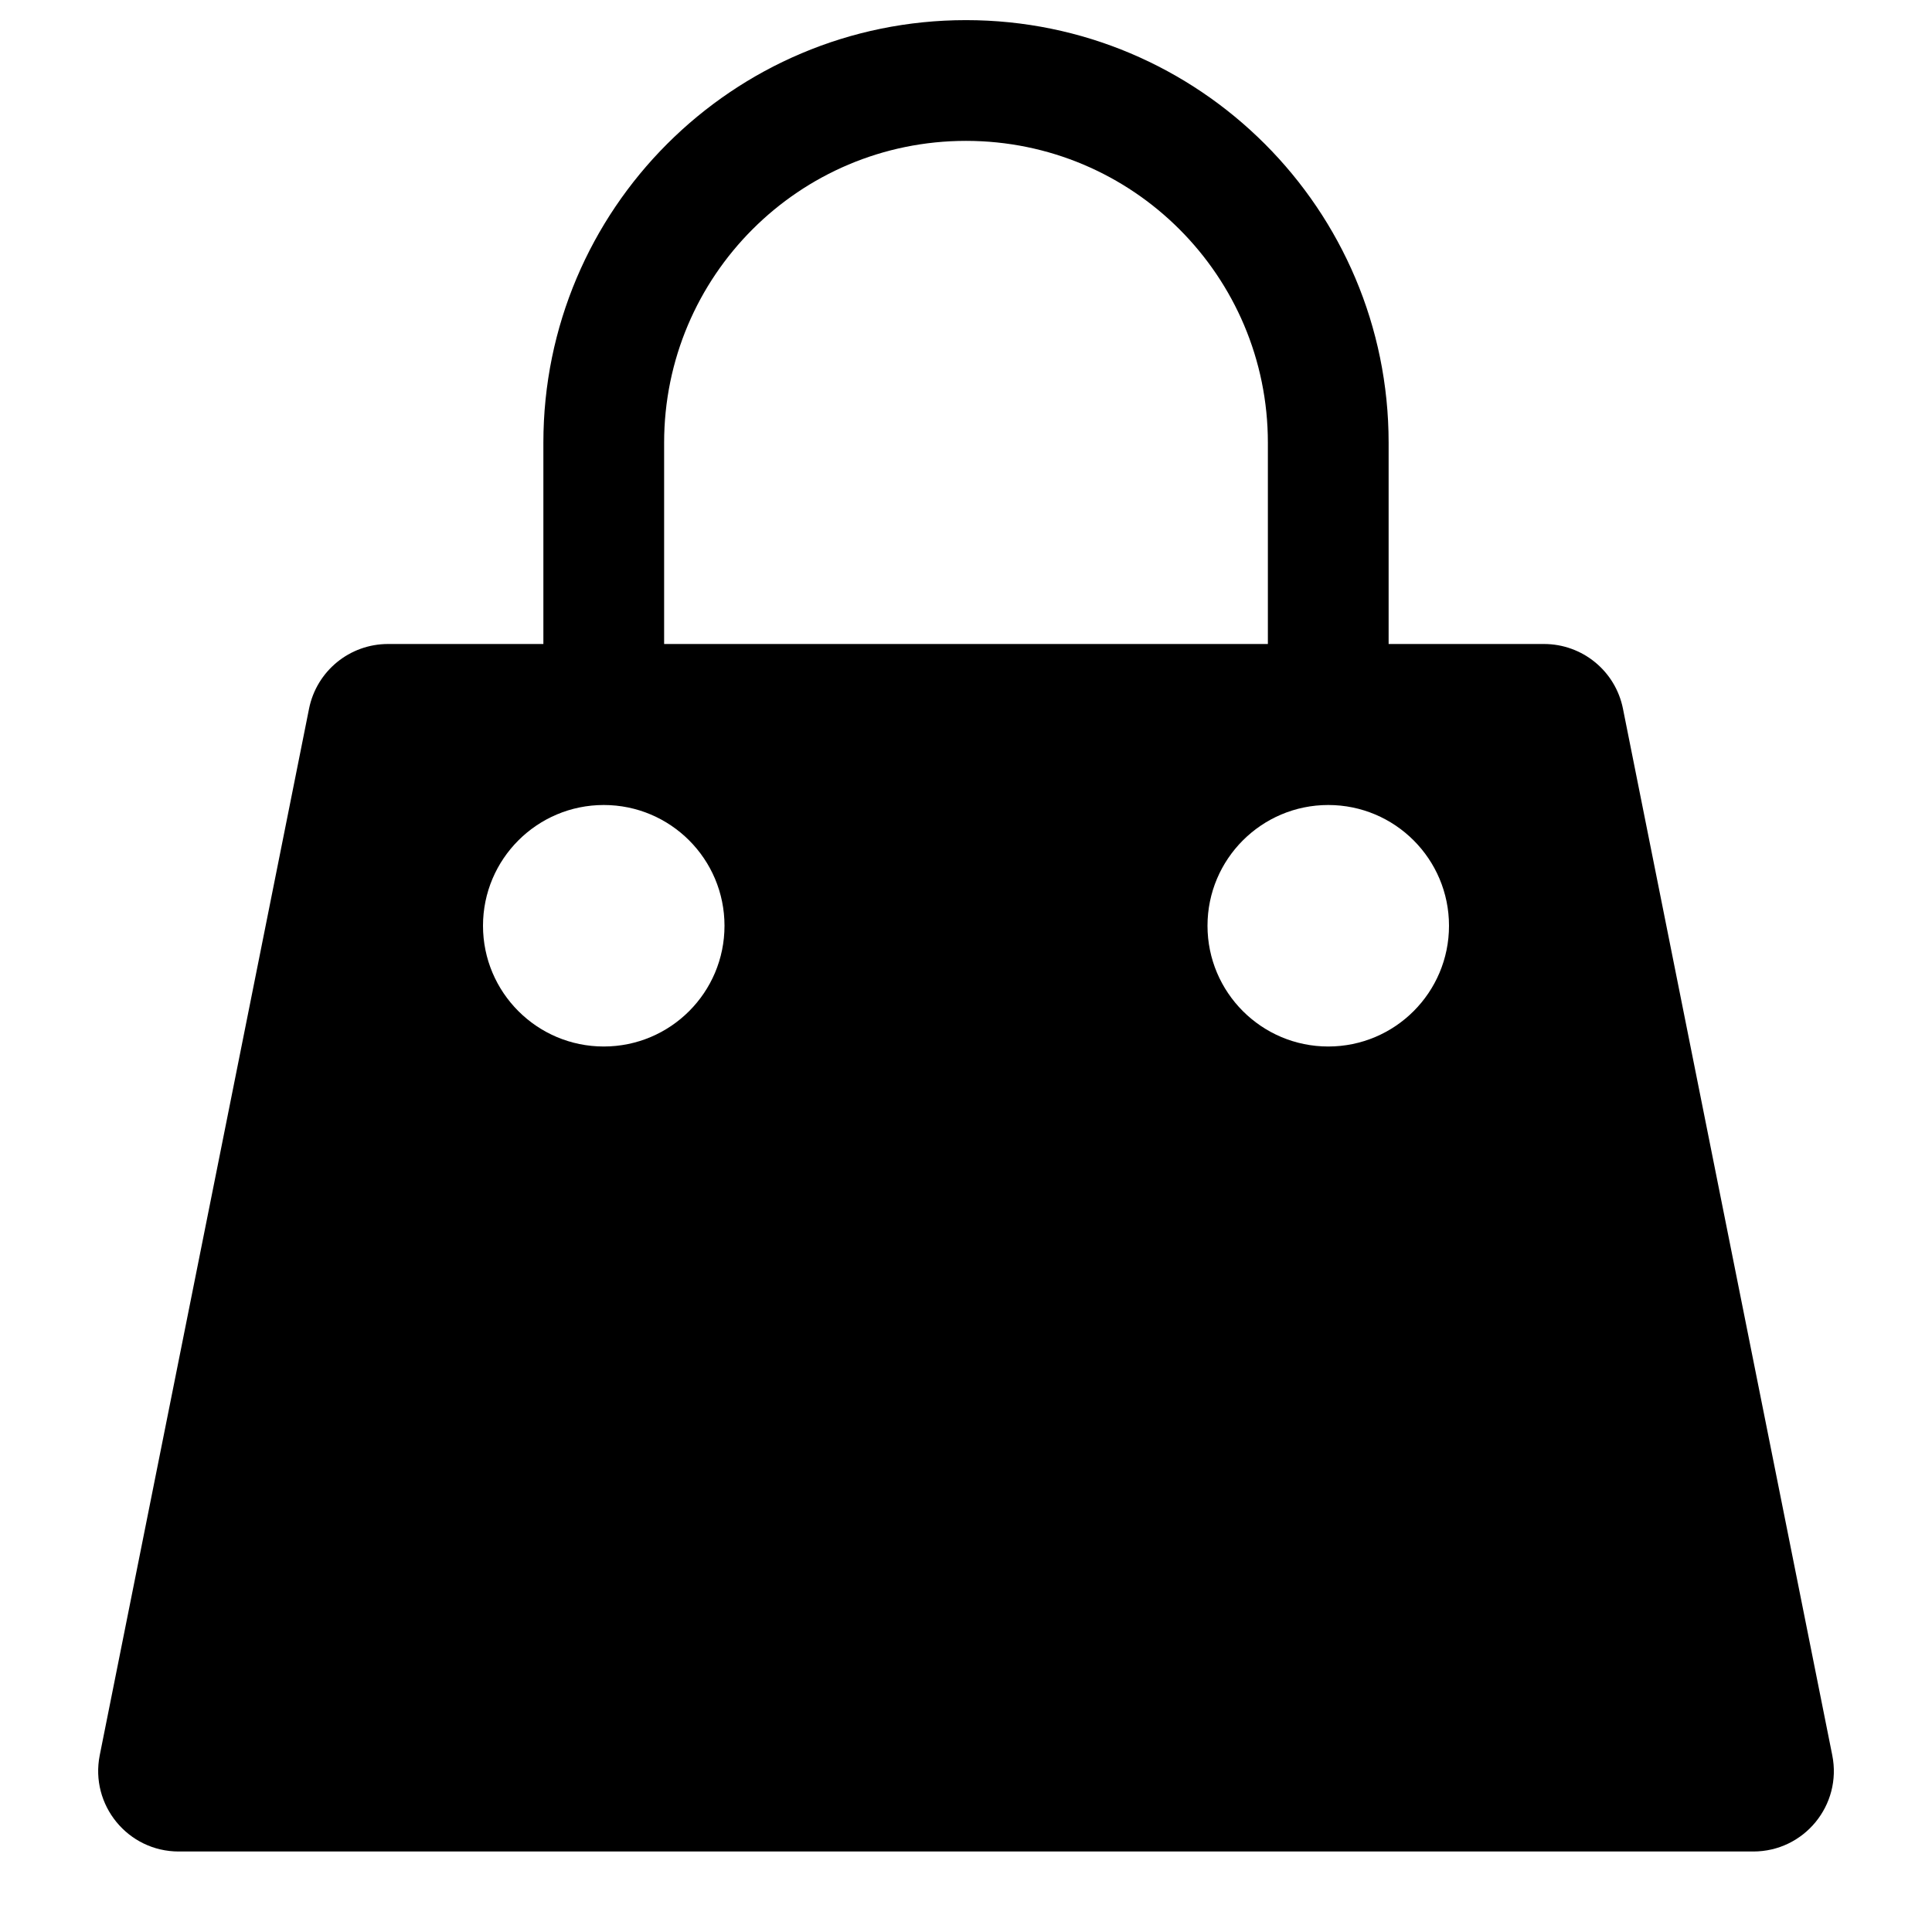 <svg width="24" height="24" viewBox="0 0 24 24" fill="none" xmlns="http://www.w3.org/2000/svg">
<path fill-rule="evenodd" clip-rule="evenodd" d="M17.25 8V5.5C17.25 2.601 14.899 0.25 12 0.25C9.1 0.25 6.75 2.601 6.75 5.5V8L4.82 8C4.343 8 3.933 8.336 3.839 8.804L1.239 21.804C1.116 22.423 1.589 23 2.22 23H21.78C22.412 23 22.885 22.423 22.761 21.804L20.161 8.804C20.068 8.336 19.657 8 19.18 8L17.25 8ZM15.75 8L8.25 8V5.5C8.25 3.429 9.929 1.75 12 1.75C14.071 1.75 15.75 3.429 15.75 5.5V8ZM7.5 13C8.329 13 9 12.328 9 11.5C9 10.672 8.329 10 7.5 10C6.672 10 6 10.672 6 11.5C6 12.328 6.672 13 7.5 13ZM18 11.5C18 12.328 17.329 13 16.5 13C15.672 13 15 12.328 15 11.5C15 10.672 15.672 10 16.5 10C17.329 10 18 10.672 18 11.5Z" fill="black"/>
</svg>
